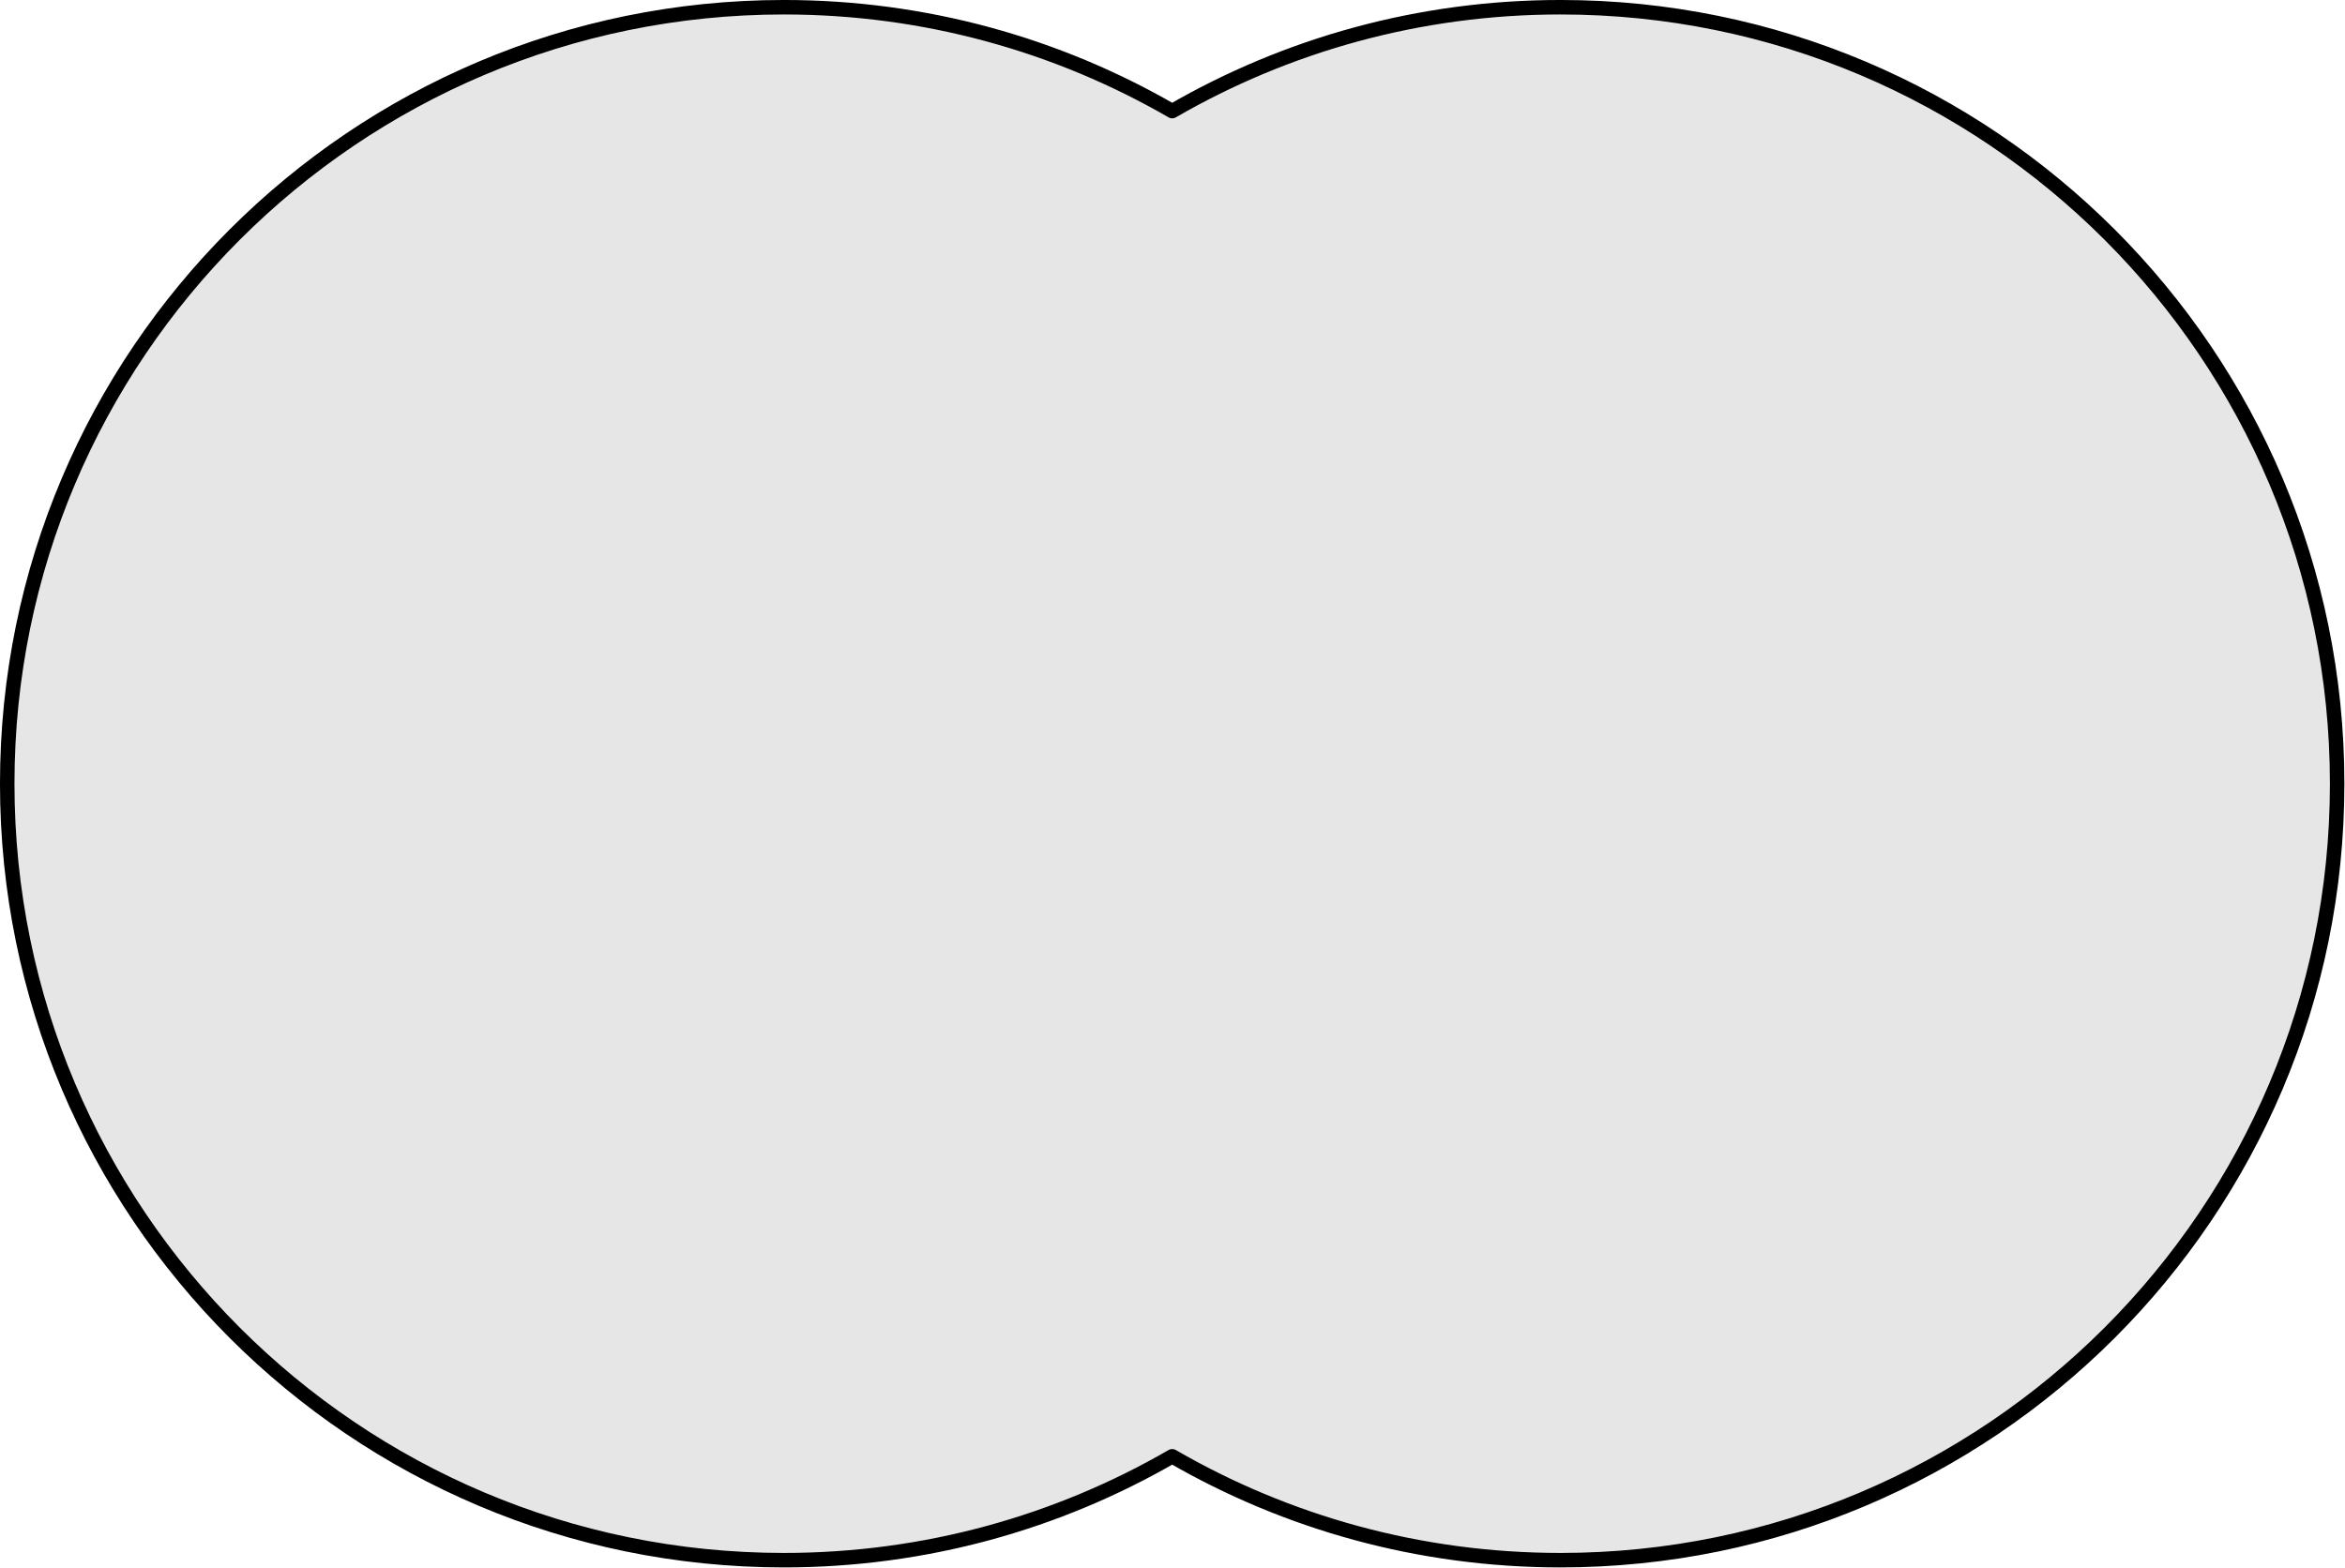 <?xml version='1.0' encoding='UTF-8'?>
<!-- This file was generated by dvisvgm 3.2.2 -->
<svg version='1.1' xmlns='http://www.w3.org/2000/svg' xmlns:xlink='http://www.w3.org/1999/xlink' width='113.386pt' height='75.824pt' viewBox='113.102 91.77 113.386 75.824'>
<g id='page1'>
<g transform='translate(113.102 91.77)scale(.996)'>
<path d='M75.757 38.054C75.757 17.231 58.877 .351 38.054 .351C17.231 .351 .351 17.231 .351 38.054S17.231 75.757 38.054 75.757S75.757 58.877 75.757 38.054Z' fill='none' stroke='#808080' stroke-dasharray='3.949,3.949' stroke-linecap='round' stroke-linejoin='round' stroke-miterlimit='10.037' stroke-width='0.502'/>
</g>
<g transform='translate(113.102 91.77)scale(.996)'>
<path d='M113.46 38.054C113.46 17.231 96.58 .351 75.757 .351C54.934 .351 38.054 17.231 38.054 38.054S54.934 75.757 75.757 75.757S113.46 58.877 113.46 38.054Z' fill='none' stroke='#808080' stroke-dasharray='3.949,3.949' stroke-linecap='round' stroke-linejoin='round' stroke-miterlimit='10.037' stroke-width='0.502'/>
</g>
<g transform='translate(113.102 91.77)scale(.996)'>
<path d='M75.757 38.054C75.757 17.231 58.877 .351 38.054 .351C17.231 .351 .351 17.231 .351 38.054S17.231 75.757 38.054 75.757S75.757 58.877 75.757 38.054Z' fill='none' stroke='#808080' stroke-dasharray='3.949,3.949' stroke-linecap='round' stroke-linejoin='round' stroke-miterlimit='10.037' stroke-width='0.502'/>
</g>
<g transform='translate(113.102 91.77)scale(.996)'>
<path d='M113.46 38.054C113.46 17.231 96.58 .351 75.757 .351C54.934 .351 38.054 17.231 38.054 38.054S54.934 75.757 75.757 75.757S113.46 58.877 113.46 38.054Z' fill='none' stroke='#808080' stroke-dasharray='3.949,3.949' stroke-linecap='round' stroke-linejoin='round' stroke-miterlimit='10.037' stroke-width='0.502'/>
</g>
<g transform='translate(113.102 91.77)scale(.996)'>
<path d='M56.906 70.713C51.36 73.921 44.921 75.757 38.054 75.757C17.231 75.757 .351 58.877 .351 38.054S17.231 .351 38.054 .351C44.921 .351 51.36 2.187 56.906 5.395C62.451 2.187 68.89 .351 75.757 .351C96.58 .351 113.46 17.231 113.46 38.054S96.58 75.757 75.757 75.757C68.89 75.757 62.451 73.921 56.906 70.713Z' fill='#e6e6e6'/>
</g>
<g transform='translate(113.102 91.77)scale(.996)'>
<path d='M56.906 70.713C51.36 73.921 44.921 75.757 38.054 75.757C17.231 75.757 .351 58.877 .351 38.054S17.231 .351 38.054 .351C44.921 .351 51.36 2.187 56.906 5.395C62.451 2.187 68.89 .351 75.757 .351C96.58 .351 113.46 17.231 113.46 38.054S96.58 75.757 75.757 75.757C68.89 75.757 62.451 73.921 56.906 70.713Z' fill='none' stroke='#000000' stroke-linecap='round' stroke-linejoin='round' stroke-miterlimit='10.037' stroke-width='0.703'/>
</g>
</g>
</svg>